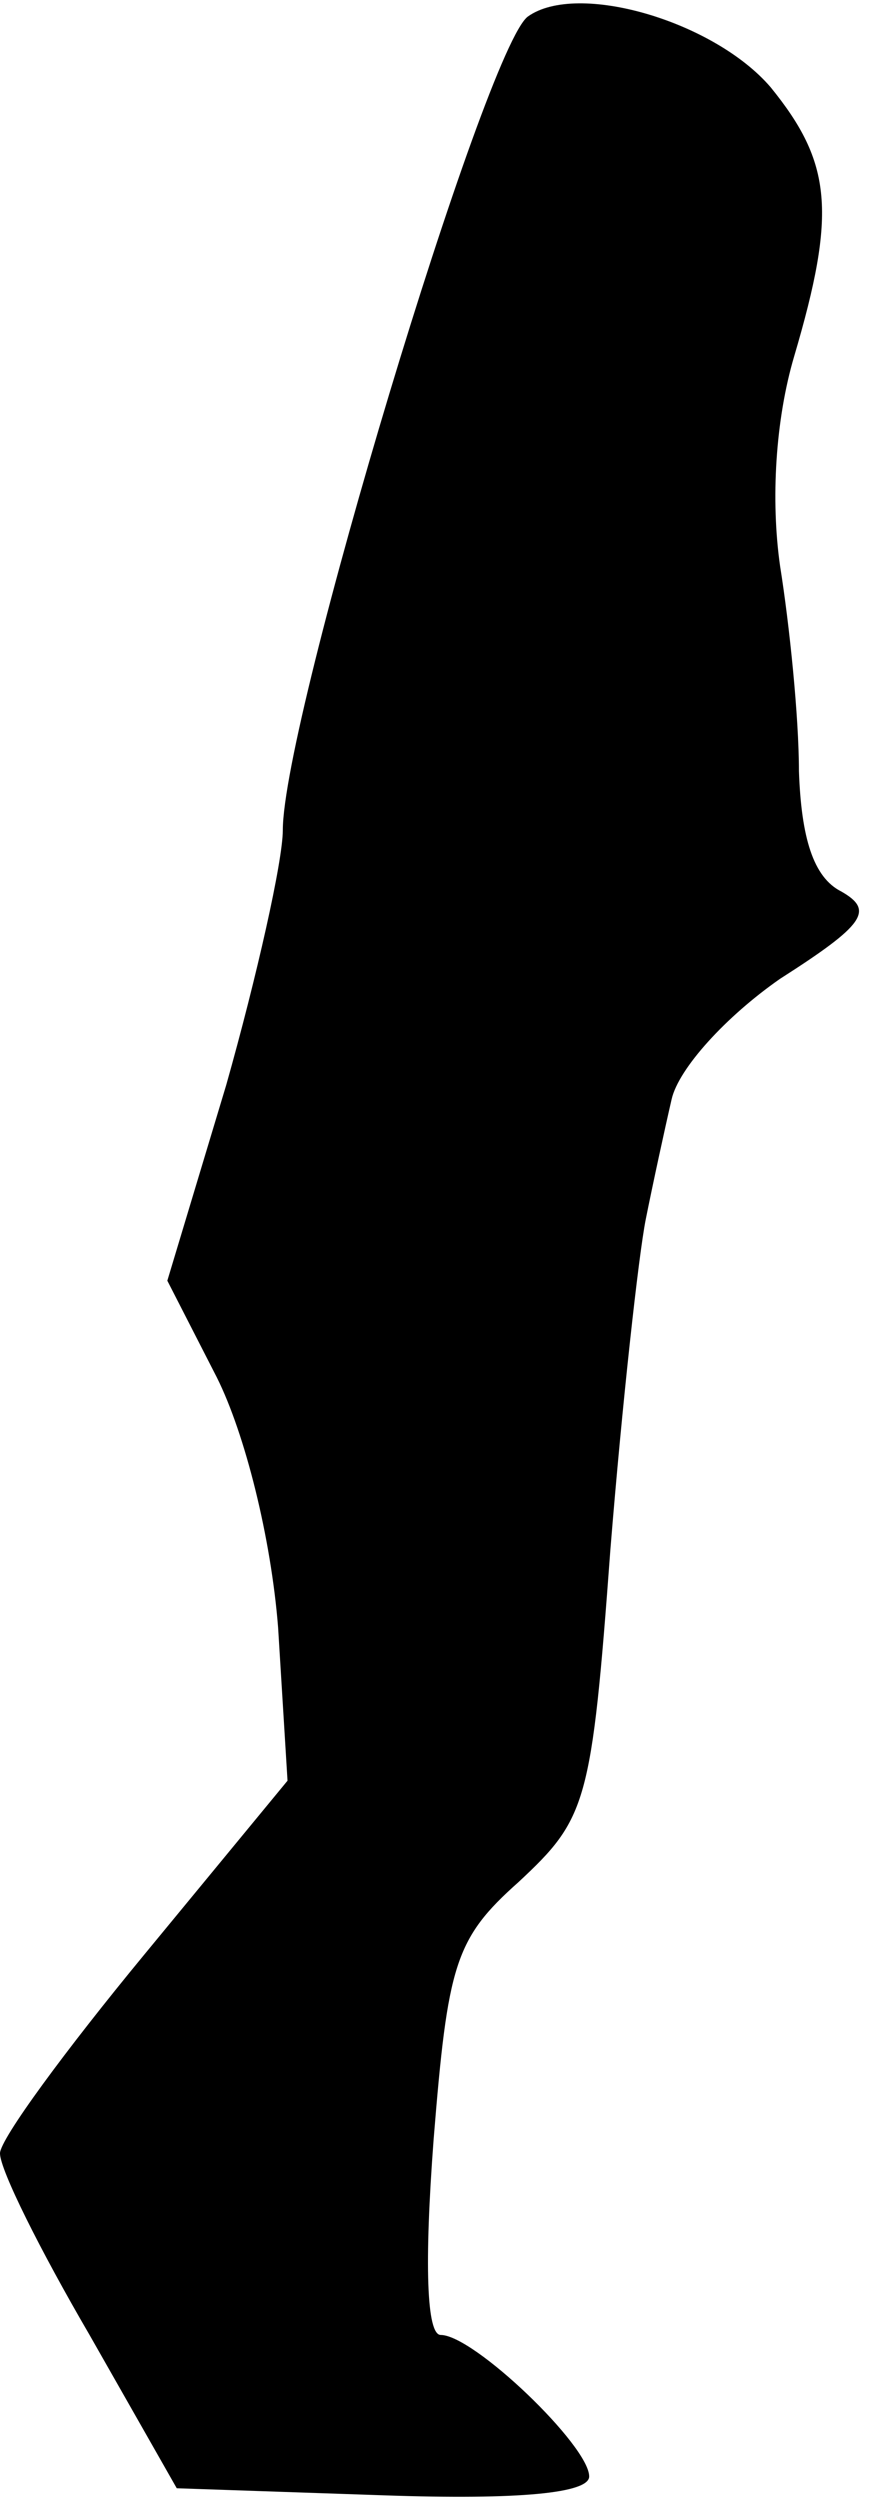 <?xml version="1.0" standalone="no"?>
<!DOCTYPE svg PUBLIC "-//W3C//DTD SVG 20010904//EN"
 "http://www.w3.org/TR/2001/REC-SVG-20010904/DTD/svg10.dtd">
<svg version="1.0" xmlns="http://www.w3.org/2000/svg"
 width="37pt" height="106pt" viewBox="0 0 37 106"
 preserveAspectRatio="xMidYMid meet">
<g transform="translate(0,106) scale(0.1,-0.1)"
fill="#000000" stroke="none">
<path fill="#000000" stroke="none" d="M224 1053 c-18 -13 -104 -298 -104
-345 0 -13 -11 -62 -24 -108 l-25 -83 21 -41 c12 -24 23 -68 26 -106 l4 -65
-61 -74 c-33 -40 -61 -78 -61 -84 0 -7 17 -41 38 -77 l37 -65 88 -3 c58 -2 87
1 87 8 0 13 -49 60 -63 60 -6 0 -7 30 -3 83 6 74 9 85 36 109 29 27 31 33 39
141 5 62 12 125 15 140 3 15 8 38 11 51 3 13 23 35 46 51 36 23 40 29 26 37
-12 6 -17 23 -18 51 0 23 -4 62 -8 87 -4 28 -2 62 6 89 18 61 16 82 -10 114
-24 28 -82 45 -103 30z"/>
</g>
</svg>
